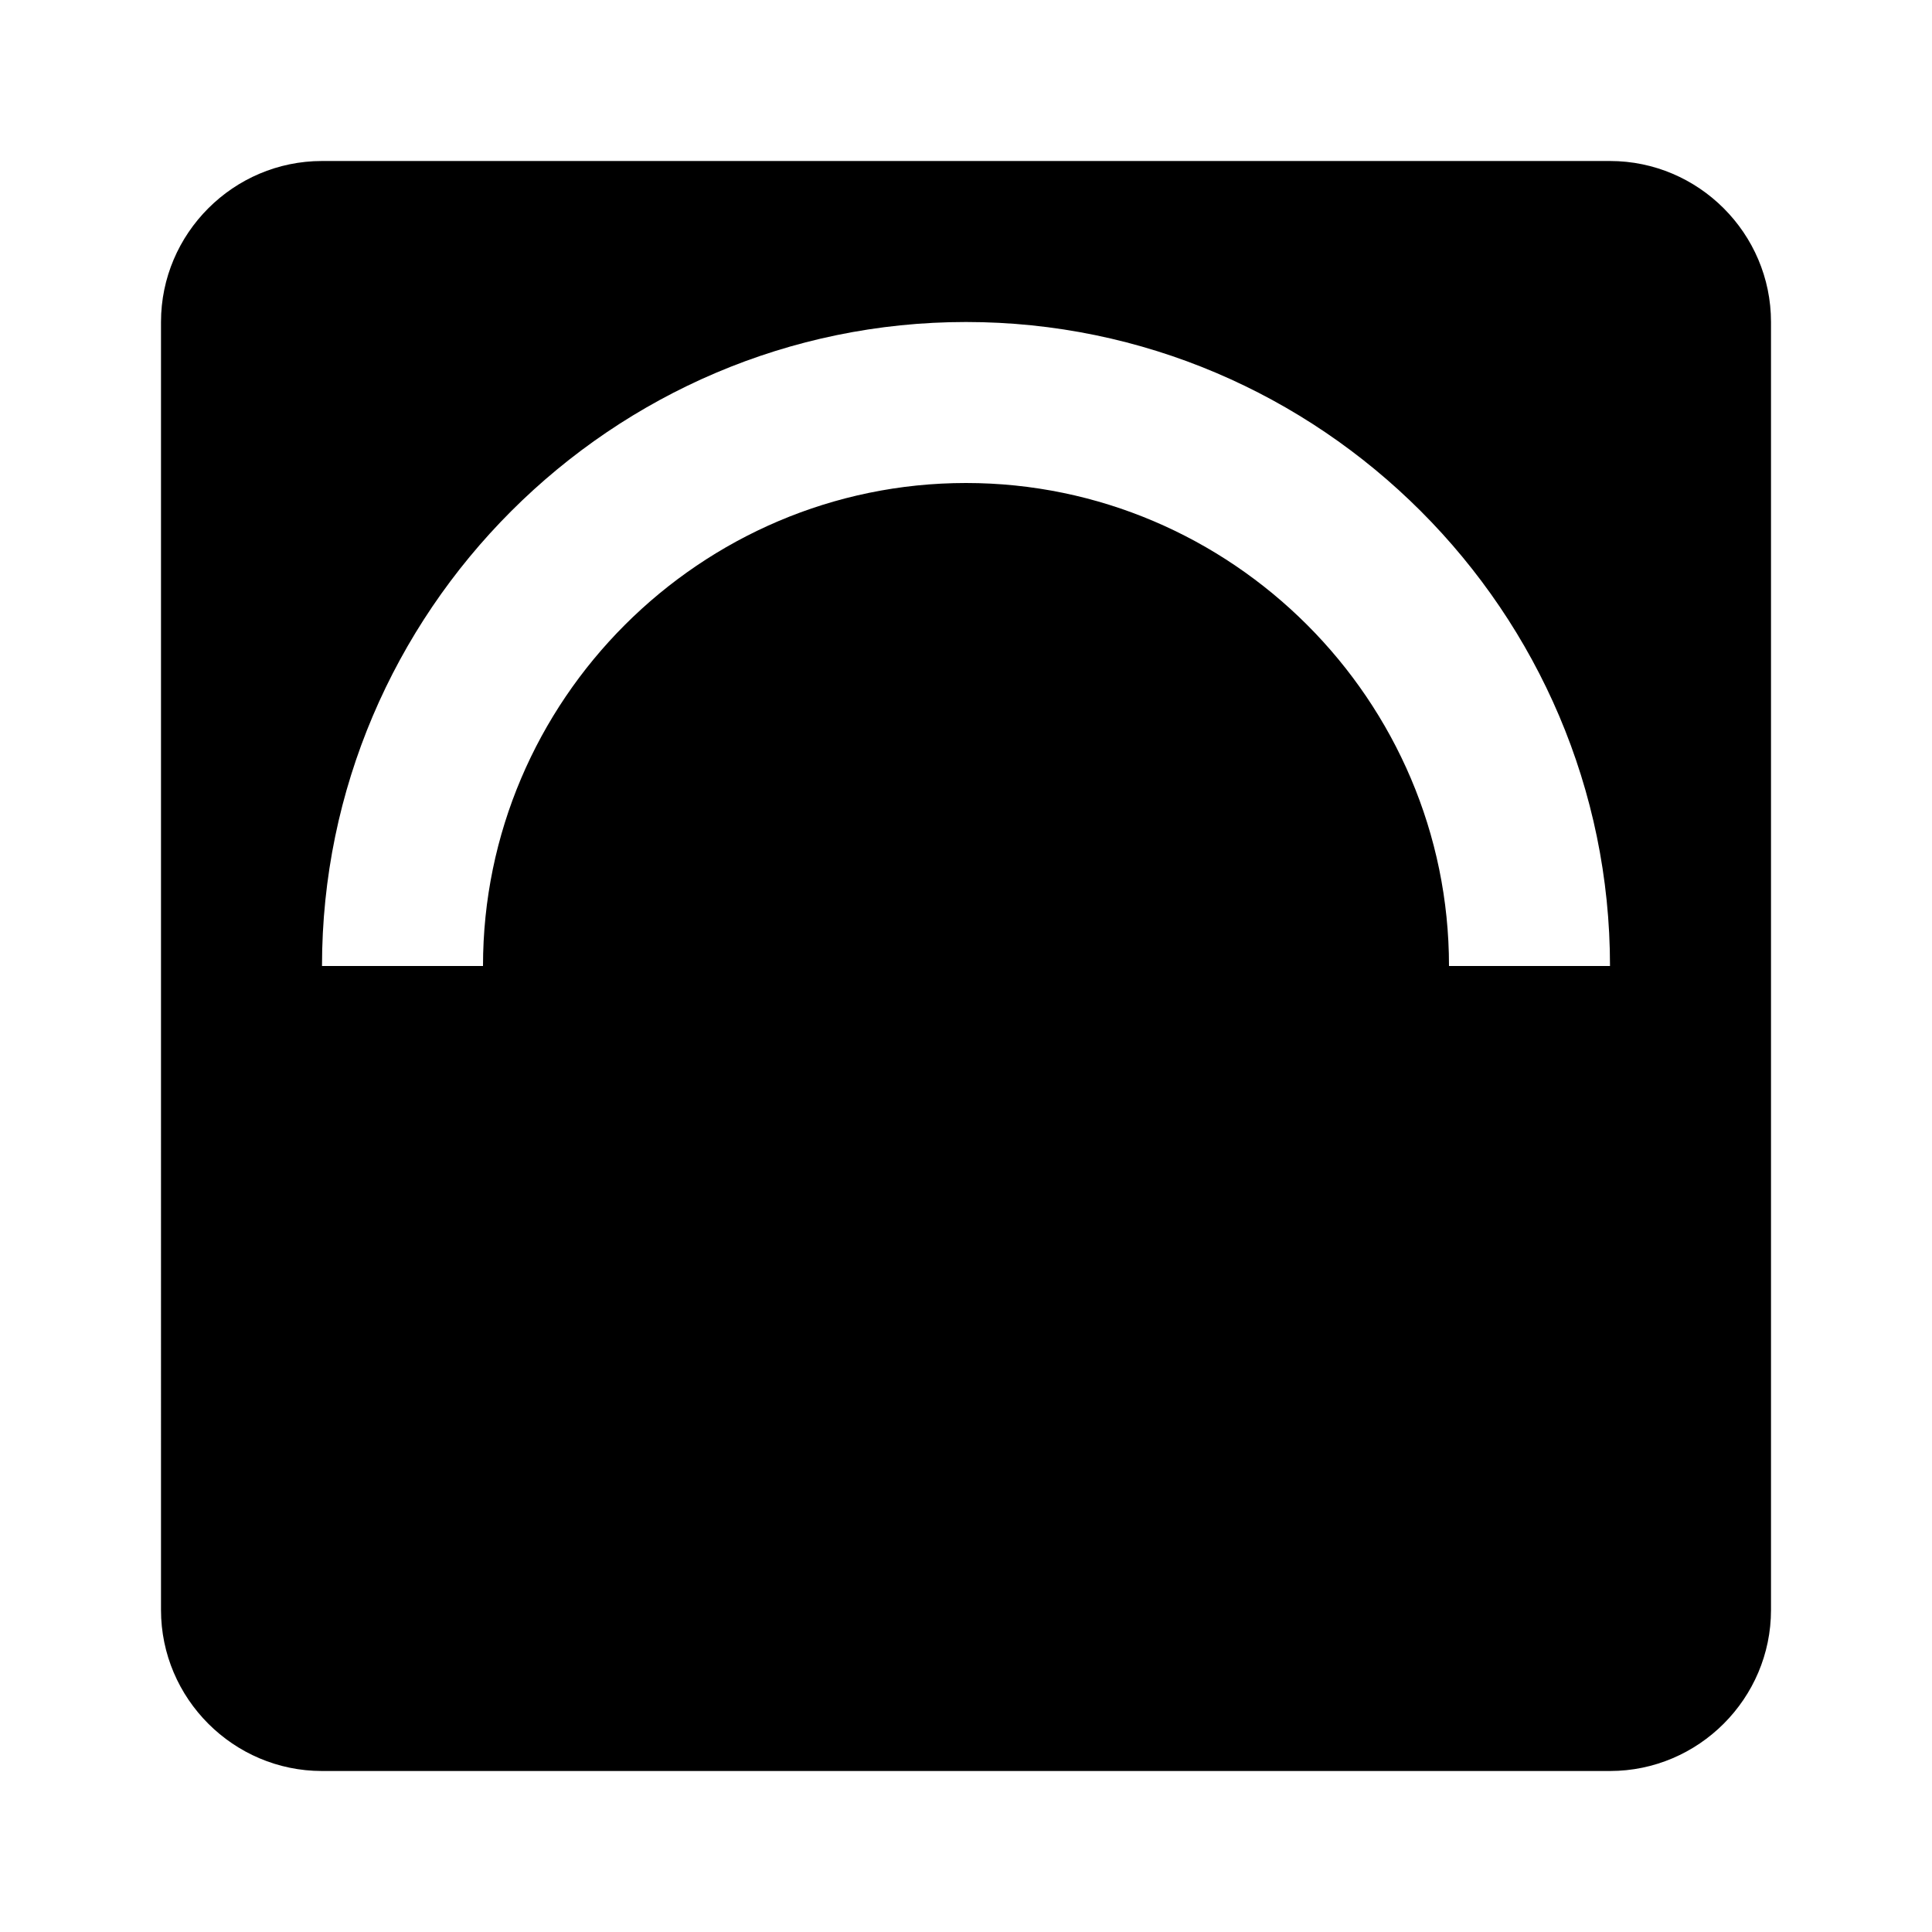 <!-- gateway-arch.svg -->
<svg xmlns="http://www.w3.org/2000/svg" viewBox="0 0 24 24" fill="currentColor">
  <path d="M20 22H4c-1.1 0-2-.9-2-2V4c0-1.1.9-2 2-2h16c1.1 0 2 .9 2 2v16c0 1.1-.9 2-2 2zM12 4c-4.4 0-8 3.6-8 8h2c0-3.3 2.7-6 6-6s6 2.7 6 6h2c0-4.4-3.6-8-8-8zm0 14c-2.2 0-4-1.8-4-4h8c0 2.2-1.8 4-4 4z"/>
</svg>